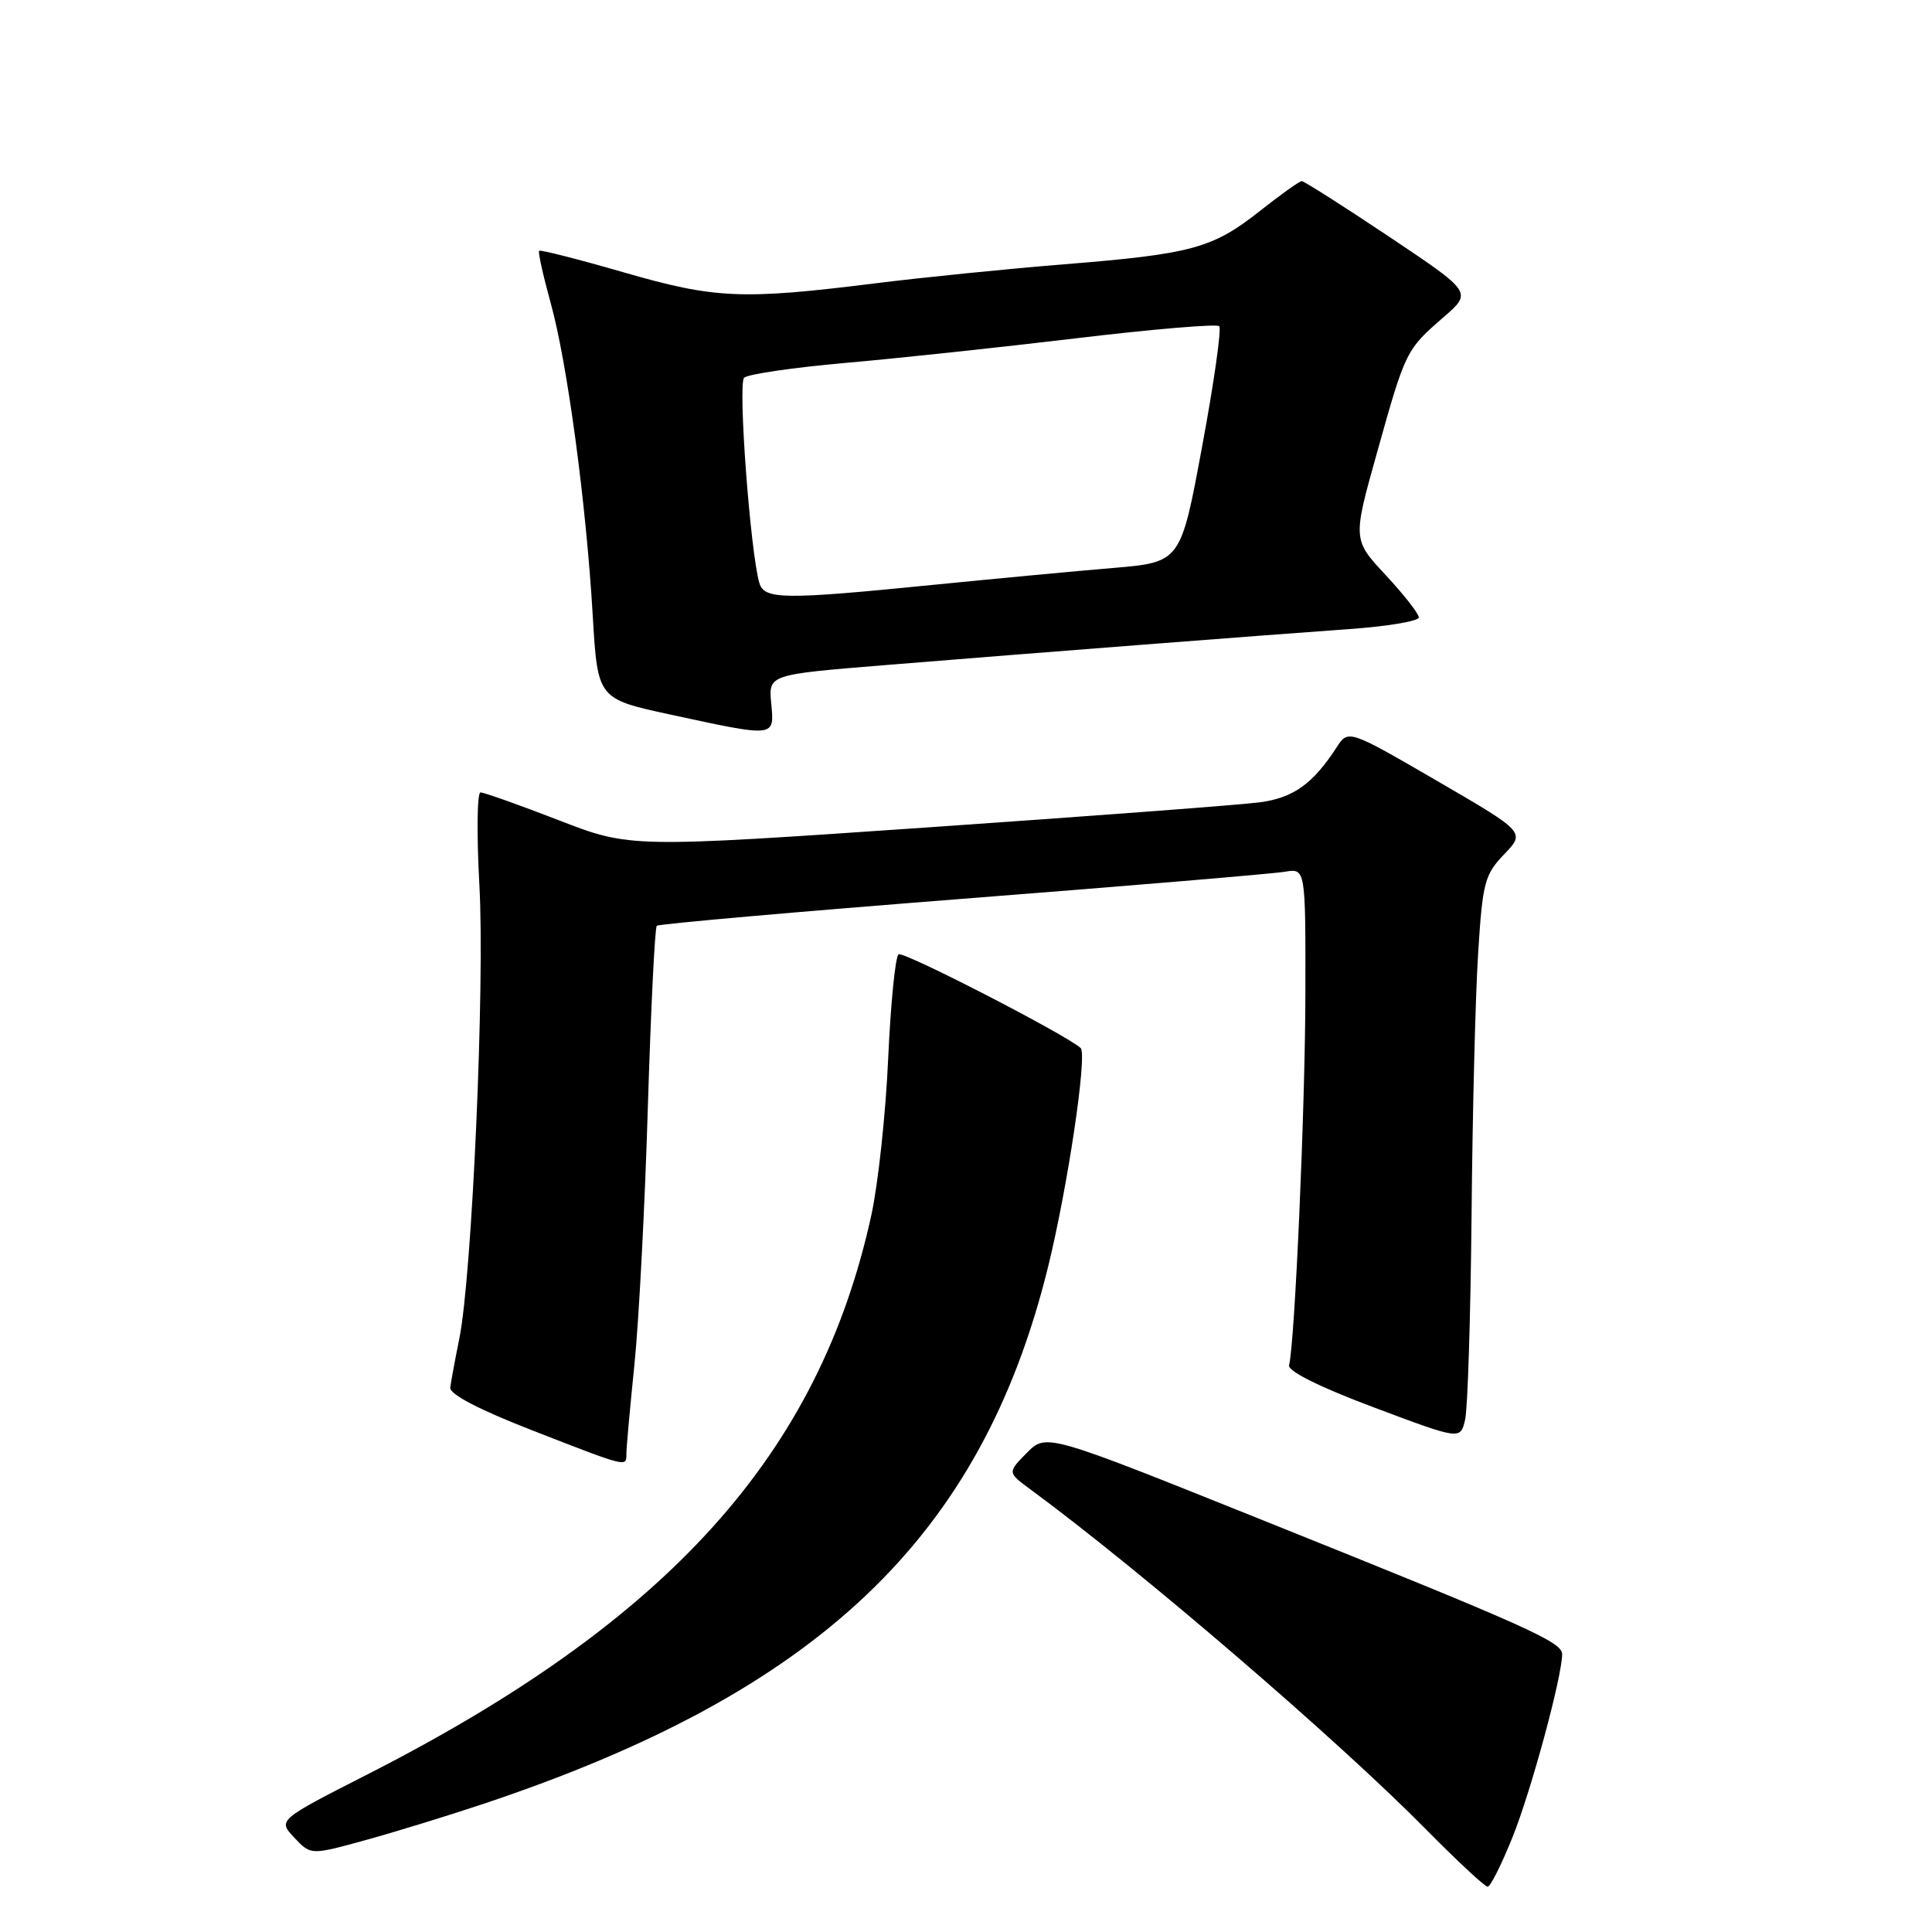 <?xml version="1.0" encoding="UTF-8" standalone="no"?>
<!DOCTYPE svg PUBLIC "-//W3C//DTD SVG 1.1//EN" "http://www.w3.org/Graphics/SVG/1.1/DTD/svg11.dtd" >
<svg xmlns="http://www.w3.org/2000/svg" xmlns:xlink="http://www.w3.org/1999/xlink" version="1.1" viewBox="0 0 256 256">
 <g >
 <path fill="currentColor"
d=" M 200.44 243.38 C 202.90 237.24 206.98 222.18 206.99 219.19 C 207.00 217.57 202.48 215.54 167.06 201.33 C 138.63 189.92 138.63 189.92 136.06 192.51 C 133.50 195.11 133.50 195.11 136.48 197.31 C 151.20 208.14 177.27 230.55 188.97 242.42 C 193.09 246.59 196.75 250.00 197.12 250.00 C 197.49 250.00 198.98 247.02 200.44 243.38 Z  M 64.00 239.04 C 108.48 224.20 130.02 203.73 138.86 167.93 C 141.47 157.35 144.10 139.71 143.19 138.87 C 141.29 137.12 119.76 126.03 119.07 126.45 C 118.64 126.72 118.02 132.92 117.69 140.22 C 117.37 147.52 116.36 156.88 115.46 161.00 C 108.54 192.67 88.68 214.73 48.76 235.08 C 36.81 241.17 36.81 241.17 39.00 243.50 C 41.18 245.82 41.18 245.82 48.34 243.85 C 52.28 242.77 59.33 240.60 64.00 239.04 Z  M 83.00 192.61 C 83.00 191.84 83.48 186.55 84.06 180.86 C 84.65 175.16 85.45 159.84 85.84 146.80 C 86.24 133.77 86.77 122.91 87.03 122.67 C 87.29 122.43 105.50 120.82 127.50 119.10 C 149.50 117.39 168.74 115.77 170.25 115.51 C 173.00 115.05 173.00 115.05 172.97 131.78 C 172.94 146.83 171.58 177.76 170.81 180.91 C 170.62 181.68 174.90 183.81 182.00 186.47 C 193.50 190.79 193.50 190.79 194.13 188.15 C 194.48 186.69 194.86 174.47 194.99 161.00 C 195.11 147.53 195.50 131.92 195.86 126.31 C 196.45 116.94 196.72 115.89 199.31 113.20 C 202.12 110.27 202.12 110.27 190.38 103.45 C 178.65 96.64 178.65 96.64 177.08 99.07 C 173.97 103.86 171.37 105.72 166.94 106.31 C 164.50 106.64 144.72 108.13 123.00 109.63 C 83.50 112.35 83.50 112.35 74.00 108.67 C 68.78 106.65 64.13 105.00 63.67 105.00 C 63.22 105.00 63.15 110.51 63.52 117.25 C 64.26 130.48 62.55 169.06 60.86 177.38 C 60.29 180.20 59.75 183.12 59.66 183.87 C 59.56 184.74 63.51 186.80 70.50 189.52 C 83.26 194.49 83.00 194.43 83.00 192.61 Z  M 102.19 93.20 C 101.83 89.39 101.83 89.39 117.16 88.14 C 137.45 86.49 167.24 84.18 178.75 83.36 C 183.84 83.00 188.00 82.30 188.00 81.81 C 188.00 81.32 186.03 78.80 183.62 76.21 C 179.23 71.50 179.23 71.50 182.48 59.91 C 186.24 46.47 186.30 46.35 191.29 42.02 C 195.08 38.73 195.08 38.73 184.06 31.36 C 178.00 27.31 172.79 24.00 172.49 24.00 C 172.19 24.00 169.68 25.79 166.91 27.98 C 160.67 32.91 157.92 33.66 141.00 35.02 C 133.57 35.62 122.33 36.75 116.00 37.54 C 98.29 39.75 94.75 39.59 82.62 36.08 C 76.63 34.35 71.60 33.07 71.44 33.23 C 71.27 33.39 71.96 36.48 72.95 40.08 C 75.16 48.03 77.66 66.57 78.54 81.55 C 79.19 92.60 79.19 92.60 88.85 94.69 C 102.84 97.71 102.62 97.74 102.19 93.20 Z  M 100.62 77.25 C 99.42 73.19 97.76 50.84 98.60 50.05 C 99.10 49.58 105.12 48.70 112.00 48.09 C 118.88 47.49 132.71 46.01 142.73 44.81 C 152.76 43.61 161.23 42.90 161.55 43.22 C 161.88 43.54 160.86 50.71 159.29 59.15 C 156.45 74.50 156.45 74.50 147.48 75.26 C 142.54 75.67 131.75 76.69 123.50 77.51 C 103.84 79.48 101.27 79.45 100.62 77.25 Z "/>
</g>
</svg>
